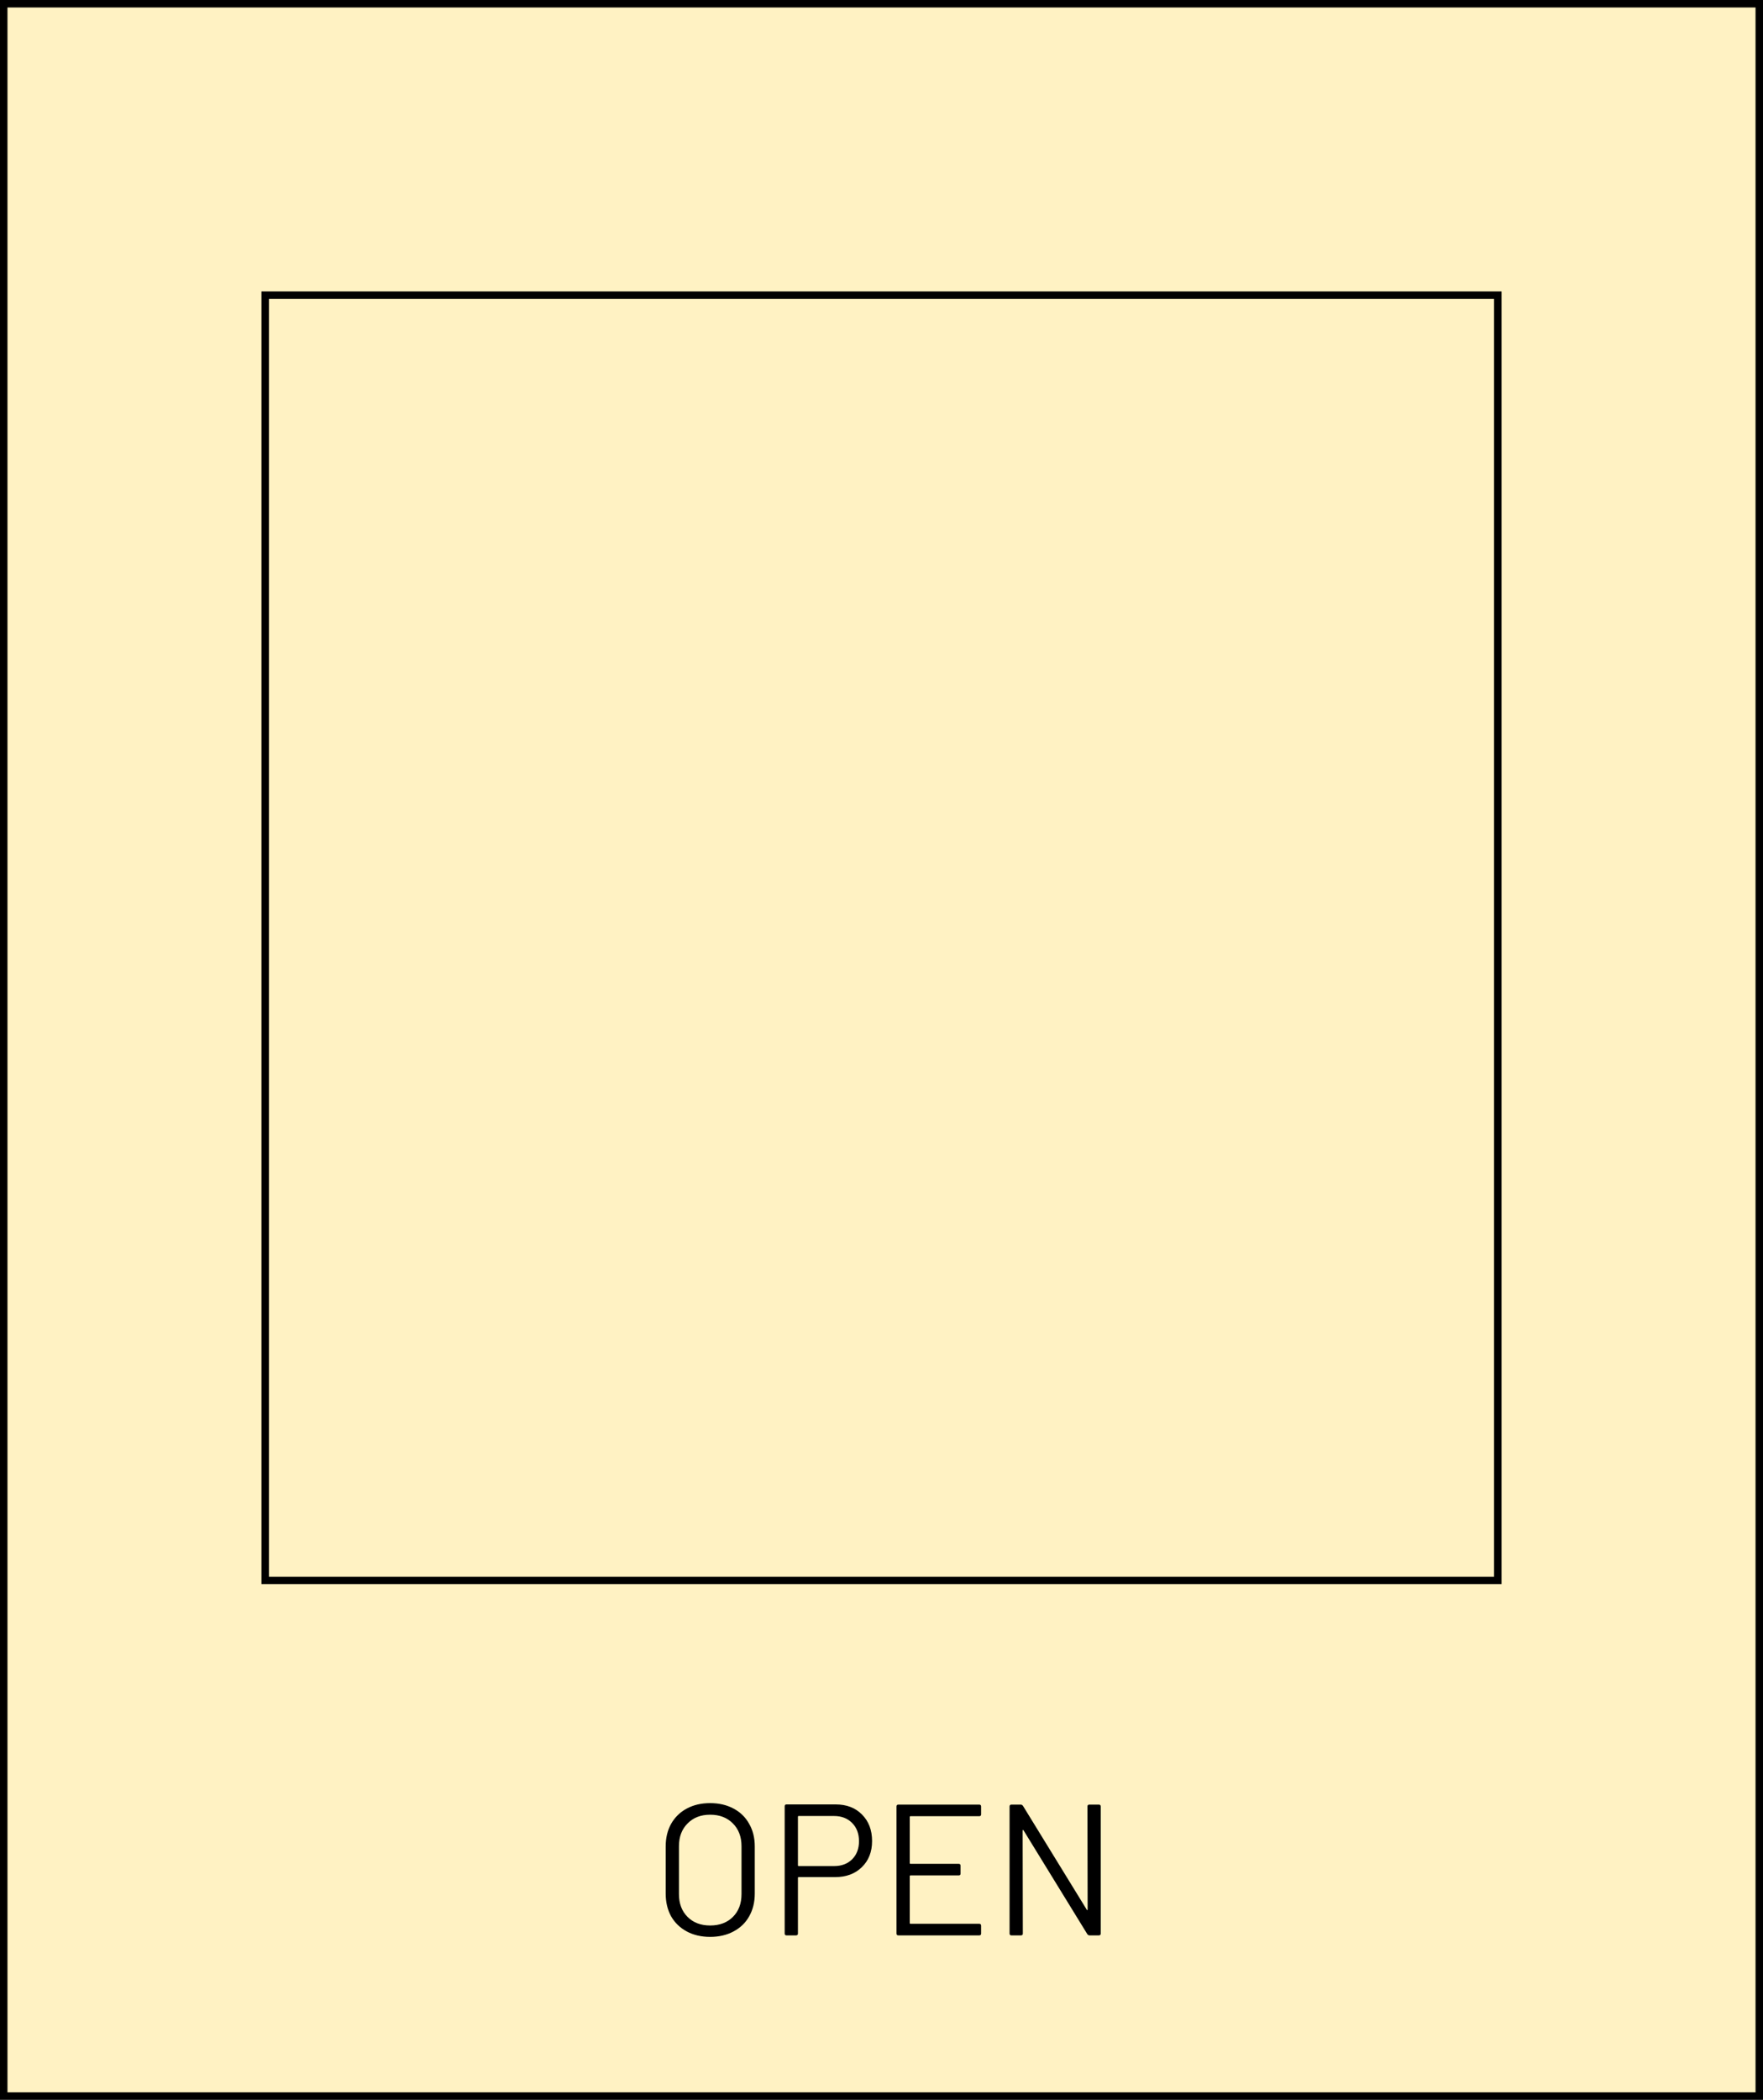 <svg width="236" height="281" viewBox="0 0 236 281" fill="none" xmlns="http://www.w3.org/2000/svg">
<rect x="0" y="0" width="236" height="281" fill="#808080" stroke="none"/>
<rect x="0.5" y="0.5" width="235" height="280" fill="#FFF2C3" stroke="black"/>
<path d="M95.061 259.2C93.878 259.2 92.836 258.958 91.936 258.475C91.036 257.992 90.336 257.317 89.836 256.45C89.353 255.567 89.111 254.55 89.111 253.4V247.1C89.111 245.95 89.353 244.942 89.836 244.075C90.336 243.192 91.036 242.508 91.936 242.025C92.836 241.542 93.878 241.3 95.061 241.3C96.244 241.3 97.286 241.542 98.186 242.025C99.103 242.508 99.803 243.192 100.286 244.075C100.786 244.942 101.036 245.95 101.036 247.1V253.4C101.036 254.55 100.786 255.567 100.286 256.45C99.803 257.317 99.103 257.992 98.186 258.475C97.286 258.958 96.244 259.2 95.061 259.2ZM95.061 257.675C96.328 257.675 97.344 257.292 98.111 256.525C98.878 255.758 99.261 254.742 99.261 253.475V247.075C99.261 245.808 98.878 244.792 98.111 244.025C97.344 243.242 96.328 242.85 95.061 242.85C93.811 242.85 92.803 243.242 92.036 244.025C91.269 244.792 90.886 245.808 90.886 247.075V253.475C90.886 254.742 91.269 255.758 92.036 256.525C92.803 257.292 93.811 257.675 95.061 257.675ZM111.863 241.475C113.329 241.475 114.504 241.925 115.388 242.825C116.288 243.725 116.738 244.908 116.738 246.375C116.738 247.825 116.279 248.992 115.363 249.875C114.463 250.758 113.271 251.2 111.788 251.2H106.913C106.846 251.2 106.813 251.233 106.813 251.3V258.75C106.813 258.917 106.729 259 106.563 259H105.288C105.121 259 105.038 258.917 105.038 258.75V241.725C105.038 241.558 105.121 241.475 105.288 241.475H111.863ZM111.663 249.725C112.646 249.725 113.446 249.425 114.063 248.825C114.679 248.208 114.988 247.4 114.988 246.4C114.988 245.383 114.679 244.567 114.063 243.95C113.446 243.333 112.646 243.025 111.663 243.025H106.913C106.846 243.025 106.813 243.058 106.813 243.125V249.625C106.813 249.692 106.846 249.725 106.913 249.725H111.663ZM131.333 242.8C131.333 242.967 131.249 243.05 131.083 243.05H121.883C121.816 243.05 121.783 243.083 121.783 243.15V249.325C121.783 249.392 121.816 249.425 121.883 249.425H128.333C128.499 249.425 128.583 249.508 128.583 249.675V250.725C128.583 250.892 128.499 250.975 128.333 250.975H121.883C121.816 250.975 121.783 251.008 121.783 251.075V257.35C121.783 257.417 121.816 257.45 121.883 257.45H131.083C131.249 257.45 131.333 257.533 131.333 257.7V258.75C131.333 258.917 131.249 259 131.083 259H120.258C120.091 259 120.008 258.917 120.008 258.75V241.75C120.008 241.583 120.091 241.5 120.258 241.5H131.083C131.249 241.5 131.333 241.583 131.333 241.75V242.8ZM145.569 241.75C145.569 241.583 145.653 241.5 145.819 241.5H147.094C147.261 241.5 147.344 241.583 147.344 241.75V258.75C147.344 258.917 147.261 259 147.094 259H145.844C145.728 259 145.628 258.942 145.544 258.825L137.019 244.95C137.003 244.9 136.978 244.883 136.944 244.9C136.911 244.9 136.894 244.925 136.894 244.975L136.919 258.75C136.919 258.917 136.836 259 136.669 259H135.394C135.228 259 135.144 258.917 135.144 258.75V241.75C135.144 241.583 135.228 241.5 135.394 241.5H136.644C136.761 241.5 136.861 241.558 136.944 241.675L145.469 255.55C145.486 255.6 145.511 255.625 145.544 255.625C145.578 255.608 145.594 255.575 145.594 255.525L145.569 241.75Z" fill="black"/>
<rect x="35.5" y="39.5" width="165" height="172" fill="#FFF2C3" stroke="black"/>
</svg>

